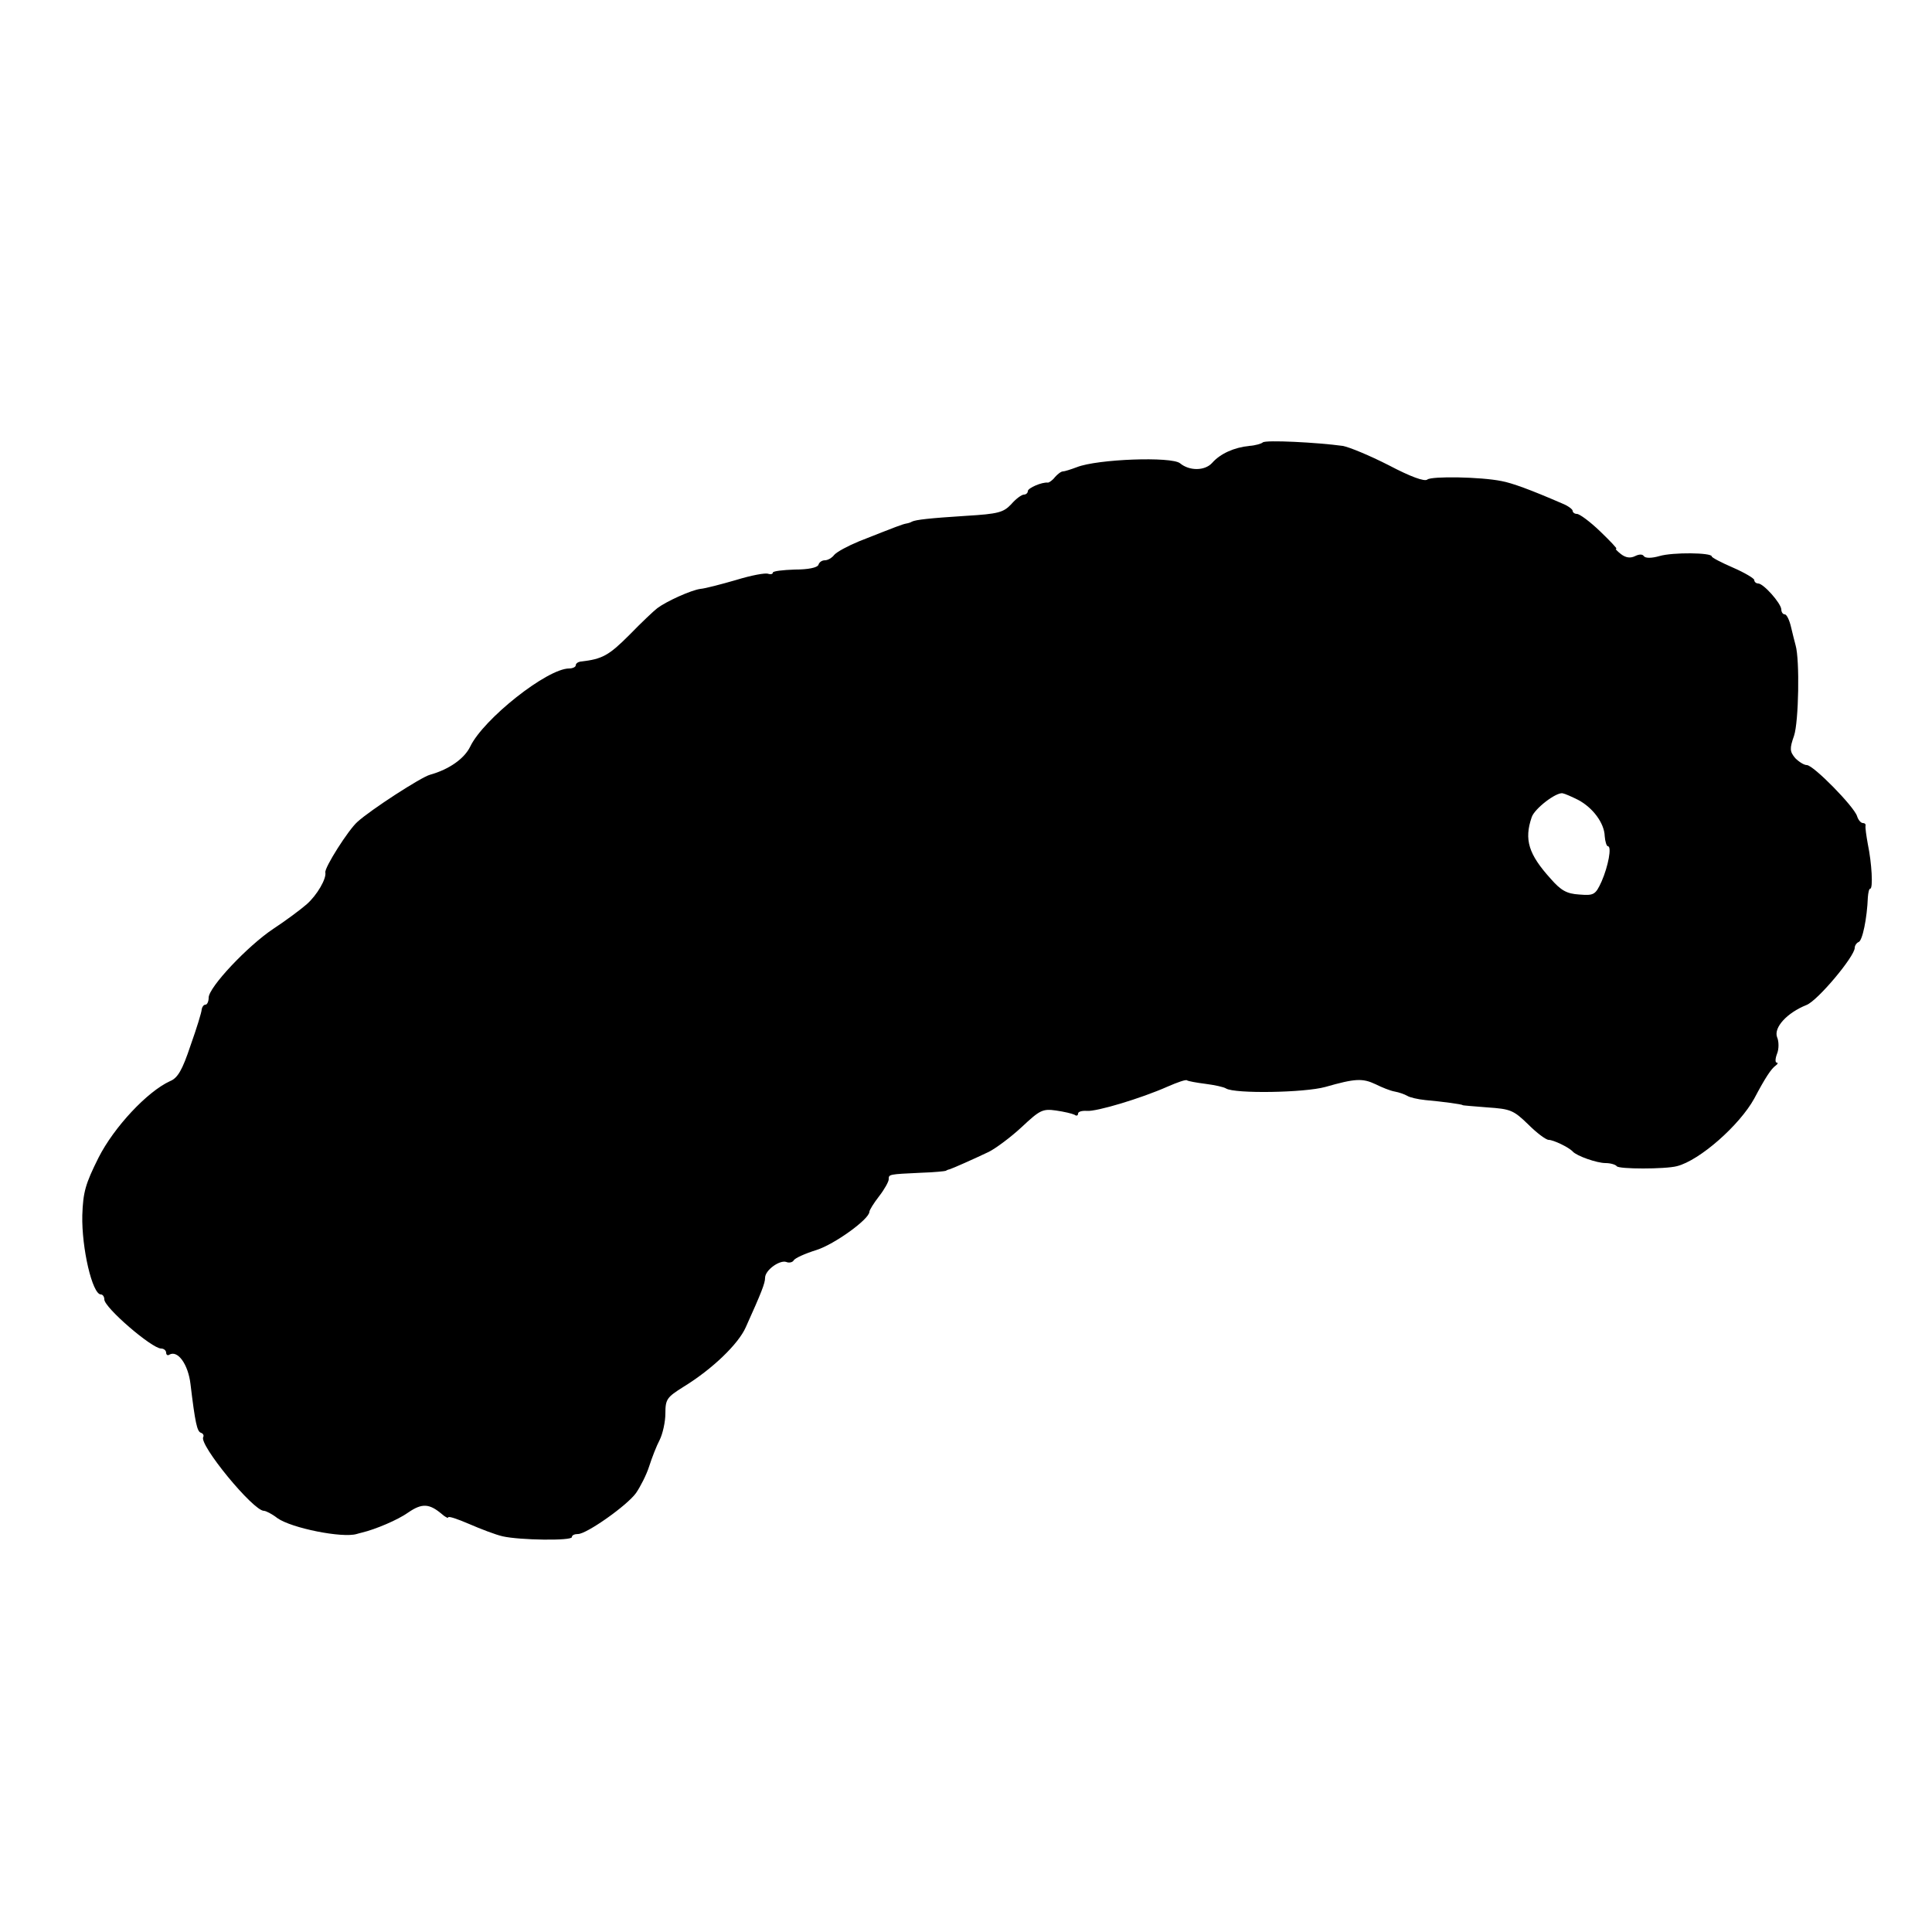 <?xml version="1.0" standalone="no"?>
<!DOCTYPE svg PUBLIC "-//W3C//DTD SVG 20010904//EN"
 "http://www.w3.org/TR/2001/REC-SVG-20010904/DTD/svg10.dtd">
<svg version="1.0" xmlns="http://www.w3.org/2000/svg"
 width="500pt" height="500pt" viewBox="0 0 500 500"
 preserveAspectRatio="xMidYMid meet">
<g transform="translate(0,500) scale(0.1,-0.1)"
fill="#000000" stroke="none">
<path d="M3268 3855 c-3 -3 -19 -8 -35 -9 -39 -4 -75 -20 -96 -44 -19 -21 -59
-21 -83 -1 -22 18 -214 11 -267 -10 -16 -6 -32 -11 -36 -11 -5 0 -14 -7 -21
-15 -6 -8 -15 -14 -18 -14 -15 2 -52 -14 -52 -22 0 -5 -5 -9 -10 -9 -6 0 -21
-11 -33 -25 -20 -21 -33 -25 -117 -30 -94 -6 -130 -10 -140 -15 -3 -2 -9 -4
-15 -5 -10 -2 -21 -6 -122 -46 -29 -12 -57 -27 -64 -35 -6 -8 -17 -14 -24 -14
-8 0 -15 -5 -17 -12 -3 -7 -26 -12 -61 -12 -31 -1 -57 -4 -57 -8 0 -4 -6 -5
-12 -3 -7 3 -44 -4 -83 -16 -38 -11 -80 -22 -92 -23 -24 -3 -88 -32 -112 -50
-8 -6 -41 -37 -72 -69 -53 -53 -70 -63 -126 -69 -7 -1 -13 -5 -13 -10 0 -4 -8
-8 -17 -8 -57 0 -222 -131 -256 -202 -15 -31 -54 -59 -104 -73 -23 -6 -154
-91 -188 -122 -23 -20 -86 -119 -83 -131 3 -16 -21 -58 -48 -82 -16 -14 -55
-43 -87 -64 -66 -44 -167 -151 -167 -178 0 -10 -4 -18 -8 -18 -5 0 -9 -6 -10
-12 0 -7 -13 -49 -29 -94 -21 -63 -33 -84 -53 -92 -59 -27 -145 -119 -185
-198 -34 -68 -40 -89 -42 -149 -2 -85 26 -205 48 -205 5 0 9 -6 9 -13 0 -21
123 -127 147 -127 7 0 13 -5 13 -11 0 -5 4 -8 8 -5 22 13 49 -25 55 -76 12
-100 17 -123 27 -126 6 -2 8 -7 6 -11 -12 -19 129 -191 157 -191 5 0 21 -8 35
-19 37 -26 168 -52 205 -41 4 1 10 3 15 4 33 8 91 32 119 52 35 24 54 23 86
-4 9 -8 17 -12 17 -9 0 4 24 -4 54 -17 30 -13 69 -28 87 -32 44 -10 179 -12
179 -2 0 5 7 8 16 8 22 0 126 73 150 106 11 16 27 47 34 69 7 22 19 53 27 68
8 16 15 47 15 69 0 37 4 42 47 69 75 46 142 111 161 154 41 91 50 114 50 128
0 20 38 47 55 41 7 -3 16 -1 19 4 3 6 30 18 59 27 47 15 137 80 137 99 0 4 11
22 25 40 14 18 25 38 25 44 0 13 -1 13 85 17 33 1 61 4 63 5 1 1 5 3 10 4 9 3
59 25 101 45 18 9 57 38 85 64 47 44 54 48 89 43 21 -3 42 -8 48 -11 5 -4 9
-2 9 3 0 5 10 8 23 7 25 -2 139 32 209 63 25 11 48 19 50 16 3 -2 24 -6 48 -9
23 -3 47 -8 53 -12 23 -14 203 -11 257 4 77 22 96 23 130 7 16 -8 38 -17 50
-19 11 -2 25 -7 32 -11 6 -4 27 -9 47 -11 45 -4 96 -11 96 -13 0 -1 29 -3 65
-6 59 -4 67 -7 105 -44 22 -22 46 -40 53 -40 12 0 52 -19 62 -30 11 -12 63
-30 85 -30 13 0 26 -4 29 -8 4 -8 126 -8 156 0 59 15 162 106 200 175 29 55
44 77 55 85 6 4 7 8 3 8 -4 0 -4 10 1 23 5 12 5 32 0 43 -9 25 26 63 76 83 29
11 125 126 125 148 0 6 5 13 10 15 10 3 22 62 24 116 1 12 3 22 6 22 8 0 4 67
-6 115 -4 22 -7 43 -6 48 1 4 -2 7 -7 7 -5 0 -12 8 -15 18 -8 25 -113 132
-130 132 -7 0 -20 8 -30 18 -14 17 -15 24 -3 58 12 36 15 196 4 234 -2 8 -8
30 -12 48 -4 17 -11 32 -16 32 -5 0 -9 6 -9 13 -1 16 -46 67 -60 67 -5 0 -10
4 -10 9 0 4 -25 19 -55 32 -30 13 -55 26 -55 29 0 10 -101 11 -135 1 -21 -6
-37 -6 -41 0 -3 5 -12 5 -22 0 -12 -6 -24 -5 -37 5 -10 8 -16 14 -12 14 3 0
-16 20 -42 45 -26 25 -53 45 -60 45 -6 0 -11 4 -11 8 0 4 -12 13 -27 19 -83
36 -130 53 -157 58 -54 11 -181 13 -192 4 -7 -6 -43 7 -100 37 -49 25 -102 47
-119 50 -65 9 -200 16 -207 9z m816 -925 c38 -20 68 -60 69 -94 1 -14 5 -26 8
-26 11 0 1 -52 -16 -91 -16 -35 -20 -37 -58 -34 -32 2 -47 10 -74 41 -57 63
-69 101 -49 159 7 22 63 65 80 62 6 -1 24 -9 40 -17z"/>
</g>
</svg>
